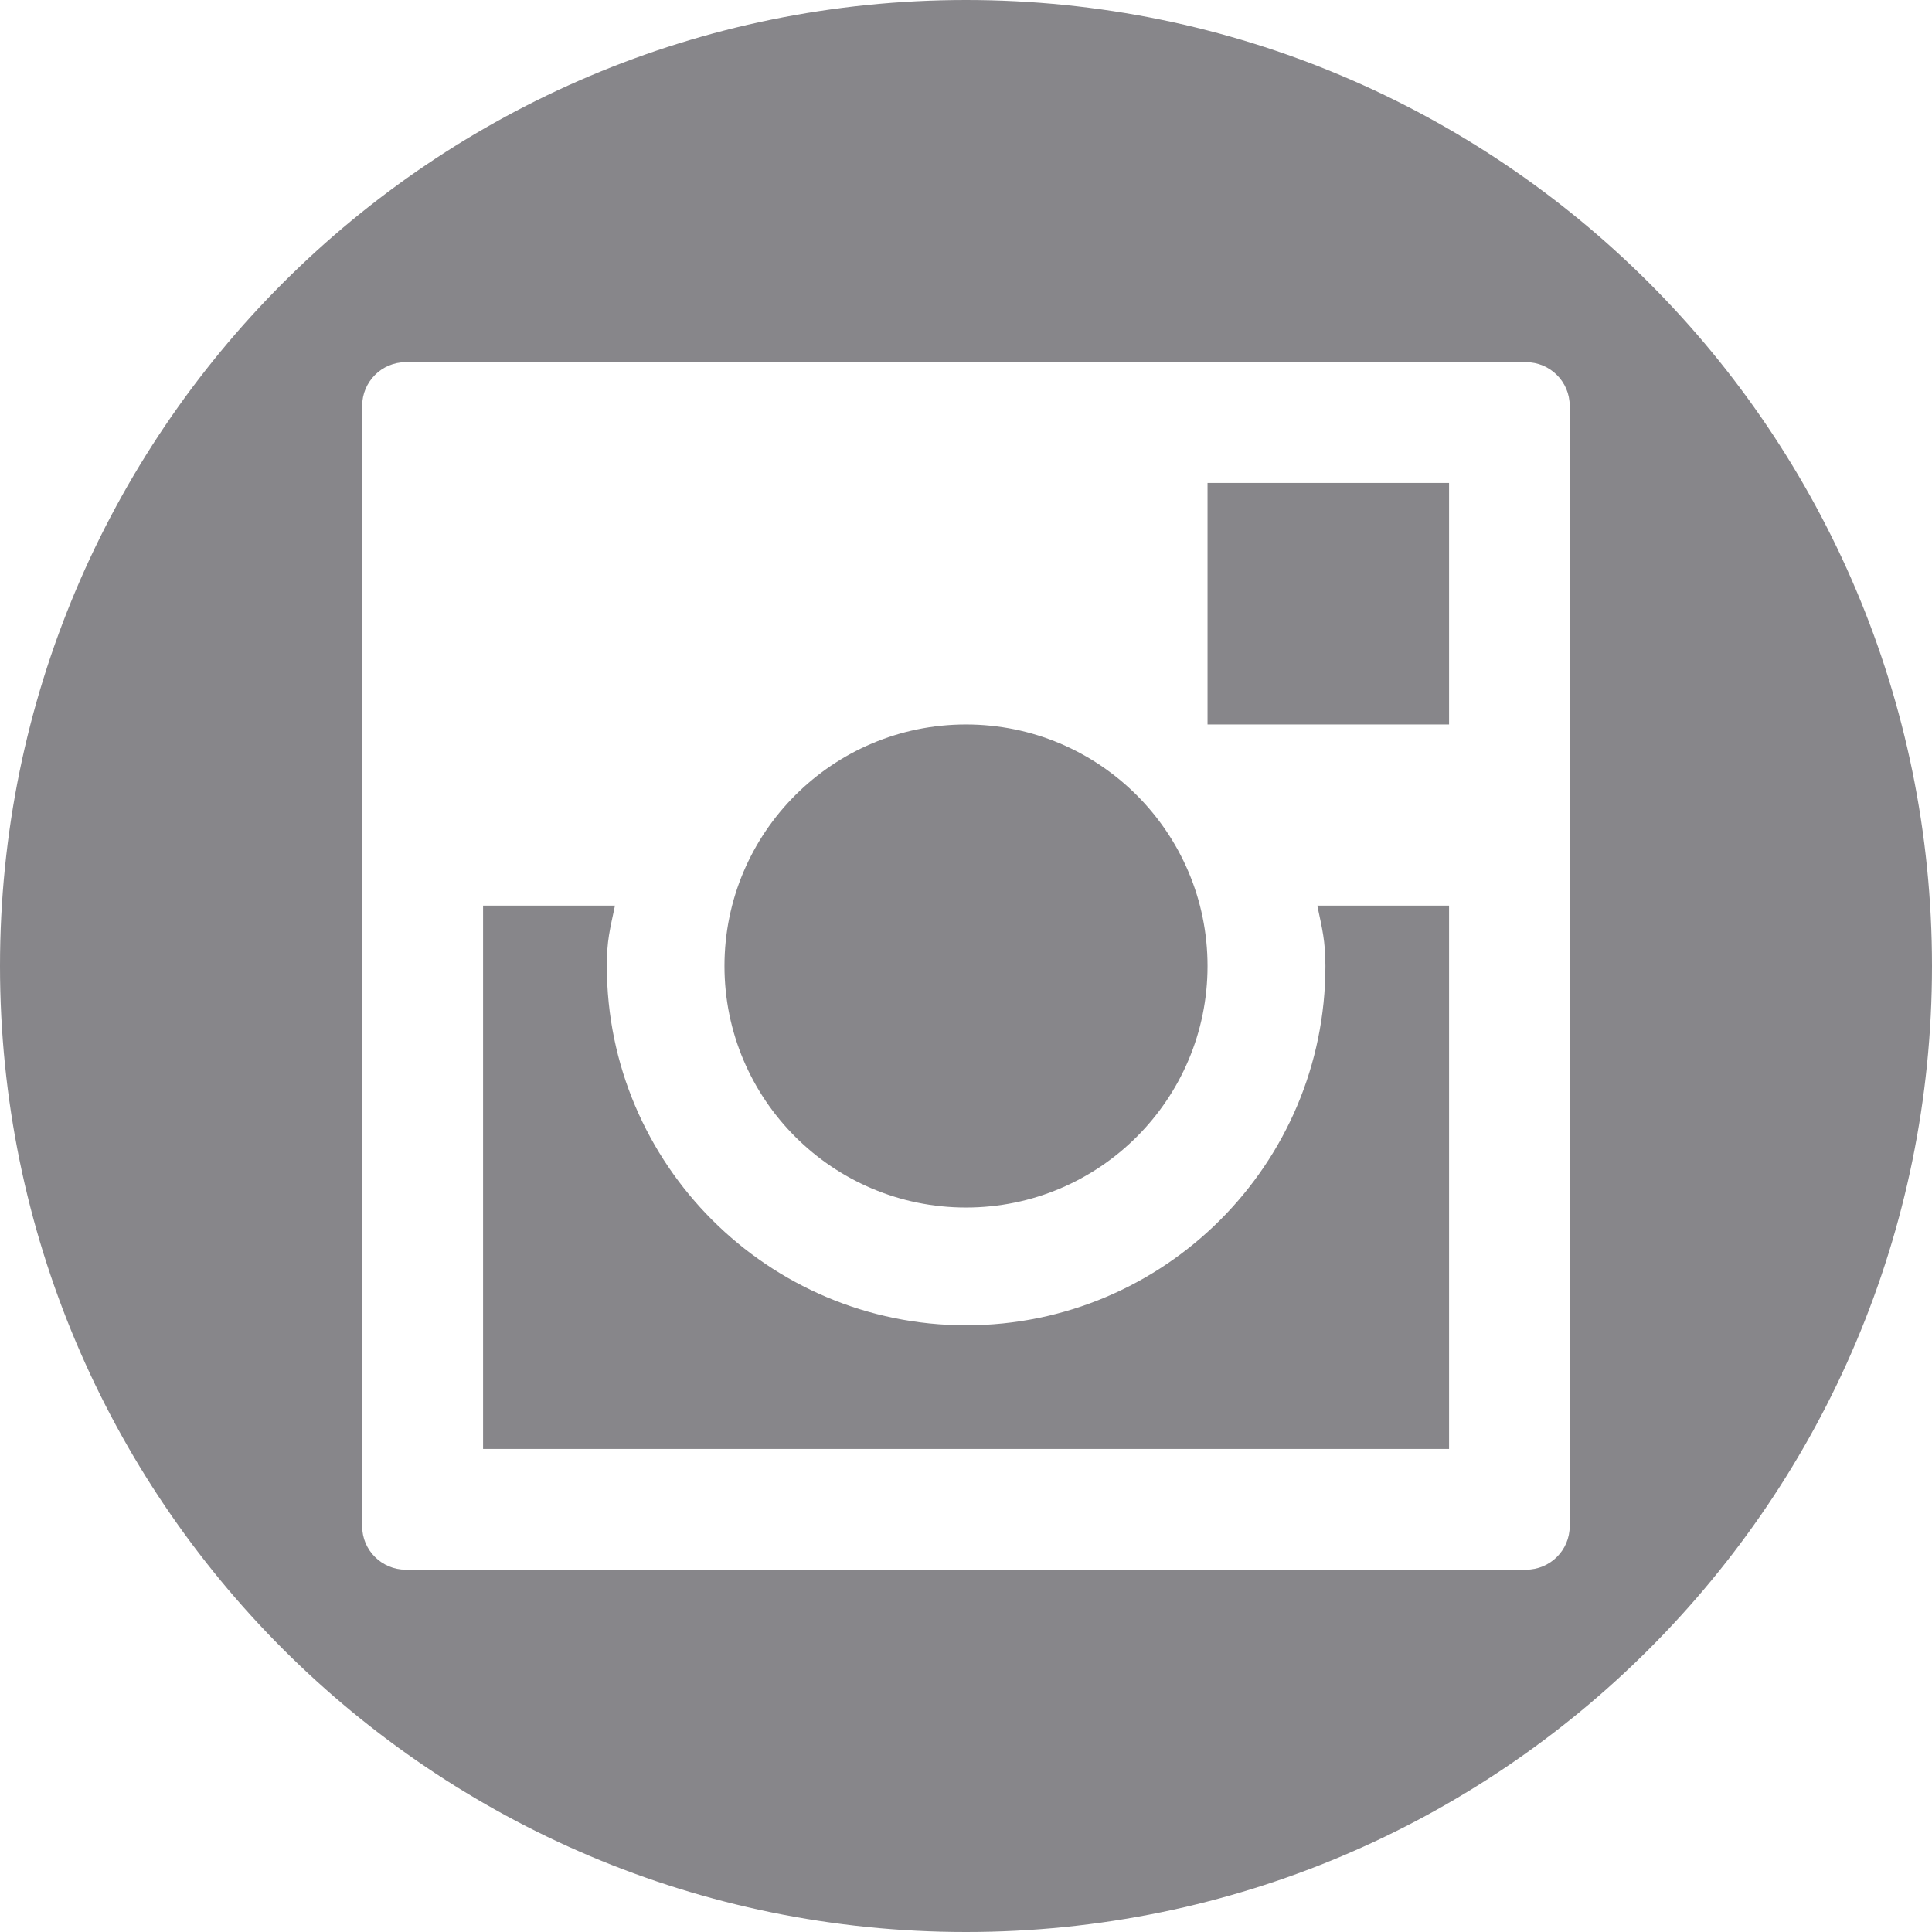 <?xml version="1.0" encoding="iso-8859-1"?>
<!-- Generator: Adobe Illustrator 19.0.0, SVG Export Plug-In . SVG Version: 6.00 Build 0)  -->
<svg version="1.1" id="Capa_1" xmlns="http://www.w3.org/2000/svg" xmlns:xlink="http://www.w3.org/1999/xlink" x="0px" y="0px"
	 viewBox="0 0 468.792 468.792" style="enable-background:new 0 0 468.792 468.792;" xml:space="preserve">
<g>
	<g>
		<g>
			<path style="fill:#87868A;" d="M234.396,0C104.946,0,0,104.946,0,234.396s104.946,234.396,234.396,234.396
				s234.396-104.946,234.396-234.396C468.792,104.914,363.846,0,234.396,0z M380.881,370.329c0,5.816-4.736,10.552-10.615,10.552
				H98.462c-5.816,0-10.584-4.704-10.584-10.552V98.462c0-5.816,4.736-10.584,10.584-10.584h271.804
				c5.848,0,10.615,4.736,10.615,10.584C380.881,98.462,380.881,370.329,380.881,370.329z M175.789,234.396
				c0-32.355,26.252-58.607,58.607-58.607s58.607,26.252,58.607,58.607s-26.252,58.607-58.607,58.607
				S175.789,266.75,175.789,234.396z M293.003,117.182h58.607v58.607h-58.607V117.182z M319.636,219.744h31.973v131.834H117.214
				V219.744h32.005c-1.24,5.88-1.971,8.422-1.971,14.652c0,48.119,39.124,87.179,87.179,87.179
				c48.119,0,87.179-39.061,87.179-87.179C321.575,228.166,320.876,225.624,319.636,219.744z"/>
		</g>
	</g>
</g>
<g>
</g>
<g>
</g>
<g>
</g>
<g>
</g>
<g>
</g>
<g>
</g>
<g>
</g>
<g>
</g>
<g>
</g>
<g>
</g>
<g>
</g>
<g>
</g>
<g>
</g>
<g>
</g>
<g>
</g>
</svg>
